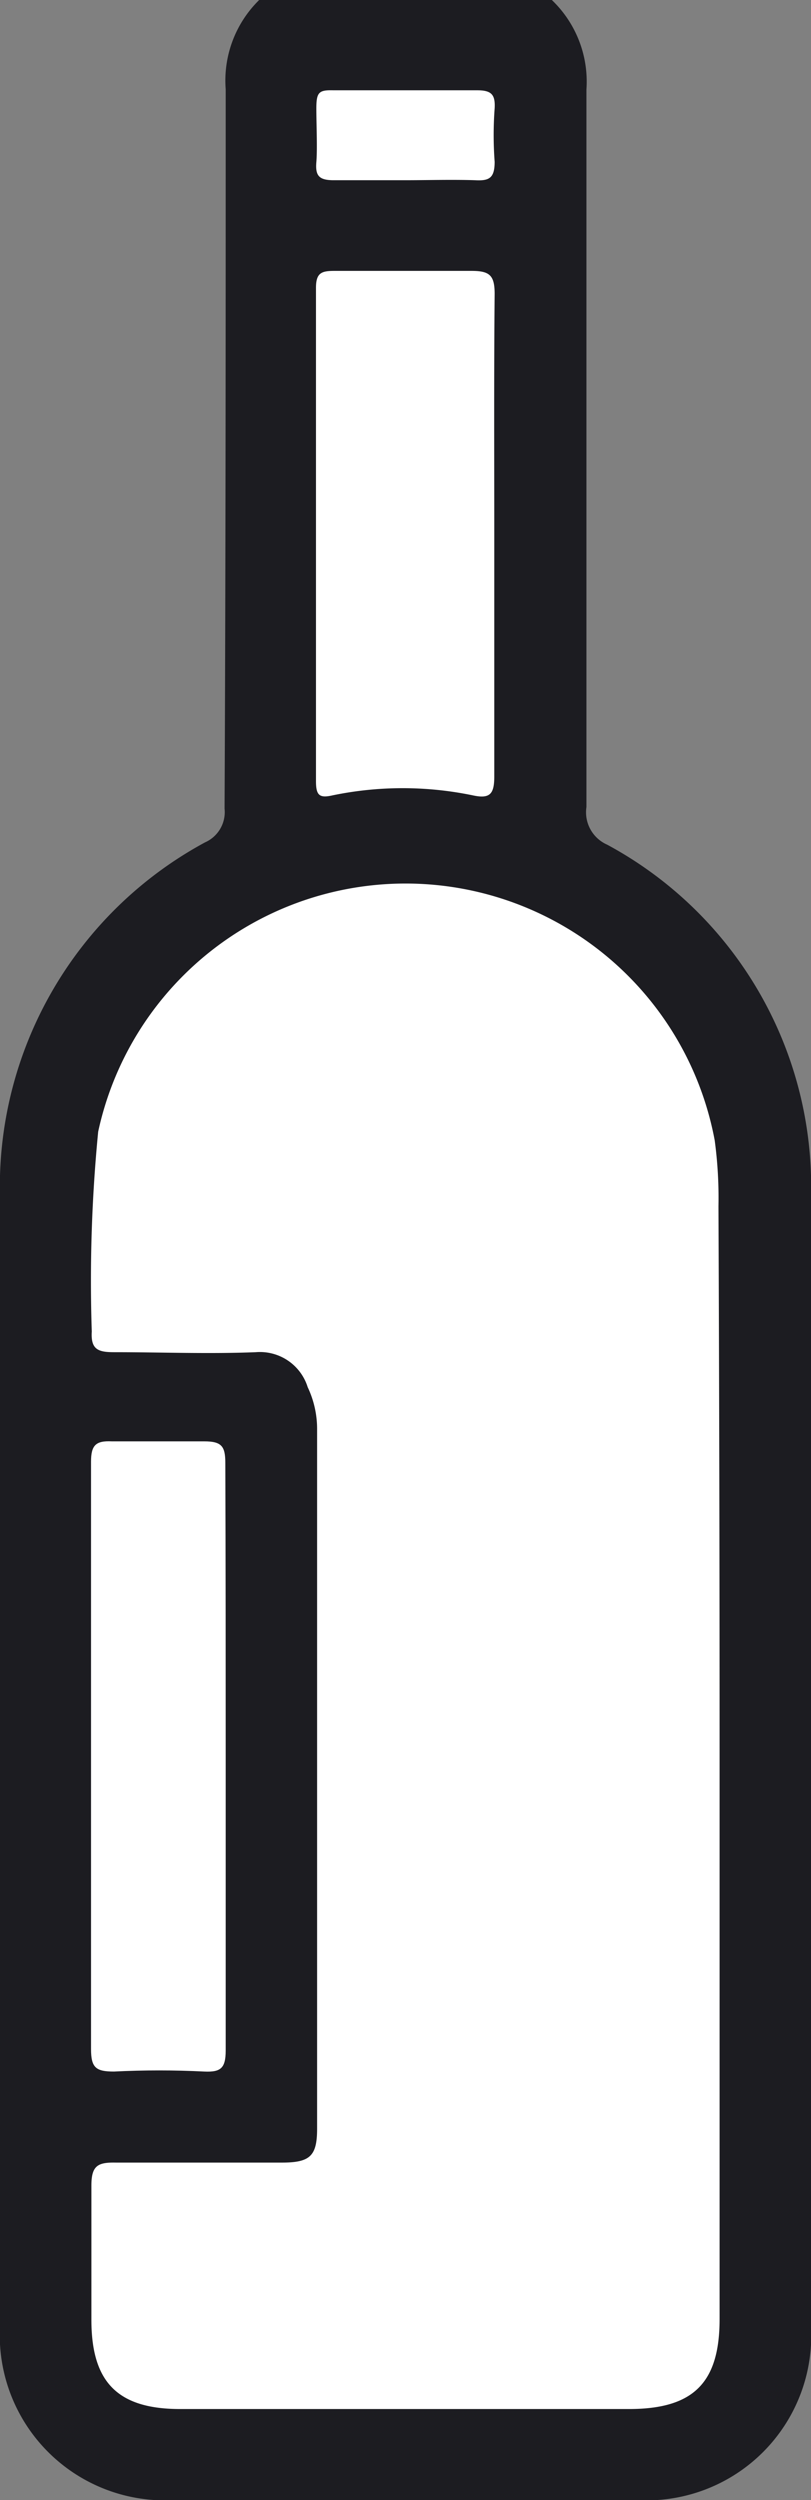 <svg xmlns="http://www.w3.org/2000/svg" viewBox="0 0 21.56 66.45"><rect x="0" y="0" width="21.56" height="66.45" fill="#808080" stroke="none"/><defs><style>.cls-1{fill:#1c1c21;}.cls-2{fill:#fff;}</style></defs><title>Datový zdroj 1</title><g id="Vrstva_2" data-name="Vrstva 2"><g id="lahev_pikto"><path class="cls-1" d="M14.67,0a3,3,0,0,1,.92,2.38c0,6.35,0,12.71,0,19.07a.94.94,0,0,0,.55,1,10.32,10.32,0,0,1,5.42,9.38c0,10,0,20,0,30a4.38,4.38,0,0,1-4.64,4.62H4.65A4.39,4.39,0,0,1,0,61.83q0-15,0-30a10.4,10.4,0,0,1,5.45-9.44.88.88,0,0,0,.52-.9C6,15.09,6,8.73,6,2.37A3,3,0,0,1,6.89,0Z"/><path class="cls-2" d="M19.13,46.46V61.64c0,1.7-.7,2.39-2.41,2.39H4.79c-1.66,0-2.36-.71-2.36-2.37,0-1.19,0-2.38,0-3.57,0-.53.17-.62.65-.61,1.47,0,2.94,0,4.41,0,.75,0,.94-.17.94-.9V38a2.59,2.59,0,0,0-.25-1.13,1.33,1.33,0,0,0-1.38-.93c-1.26.05-2.51,0-3.77,0-.42,0-.62-.07-.59-.55a40.91,40.91,0,0,1,.17-5.31A8.36,8.36,0,0,1,19,30.31a11.41,11.41,0,0,1,.1,1.75Q19.13,39.26,19.13,46.46Z"/><path class="cls-2" d="M13.14,14.21c0,2.14,0,4.28,0,6.43,0,.46-.11.6-.57.5a9.19,9.19,0,0,0-3.73,0c-.35.08-.44,0-.44-.38q0-6.56,0-13.11c0-.41.16-.45.5-.45,1.21,0,2.42,0,3.63,0,.48,0,.62.11.62.61C13.13,9.93,13.14,12.07,13.14,14.21Z"/><path class="cls-2" d="M6,46.72c0,2.6,0,5.19,0,7.78,0,.47-.13.58-.57.56q-1.2-.06-2.4,0c-.48,0-.61-.1-.61-.6,0-3.76,0-7.51,0-11.27,0-1.45,0-2.9,0-4.34,0-.44.13-.56.55-.54.81,0,1.64,0,2.46,0,.46,0,.56.13.56.57C6,41.5,6,44.11,6,46.72Z"/><path class="cls-2" d="M10.75,4.79c-.63,0-1.26,0-1.88,0-.39,0-.49-.12-.46-.48s0-1,0-1.43.07-.49.45-.48c1.28,0,2.55,0,3.83,0,.38,0,.48.12.46.48a9.62,9.62,0,0,0,0,1.42c0,.44-.15.51-.52.49C12,4.77,11.38,4.79,10.75,4.79Z"/></g></g></svg>